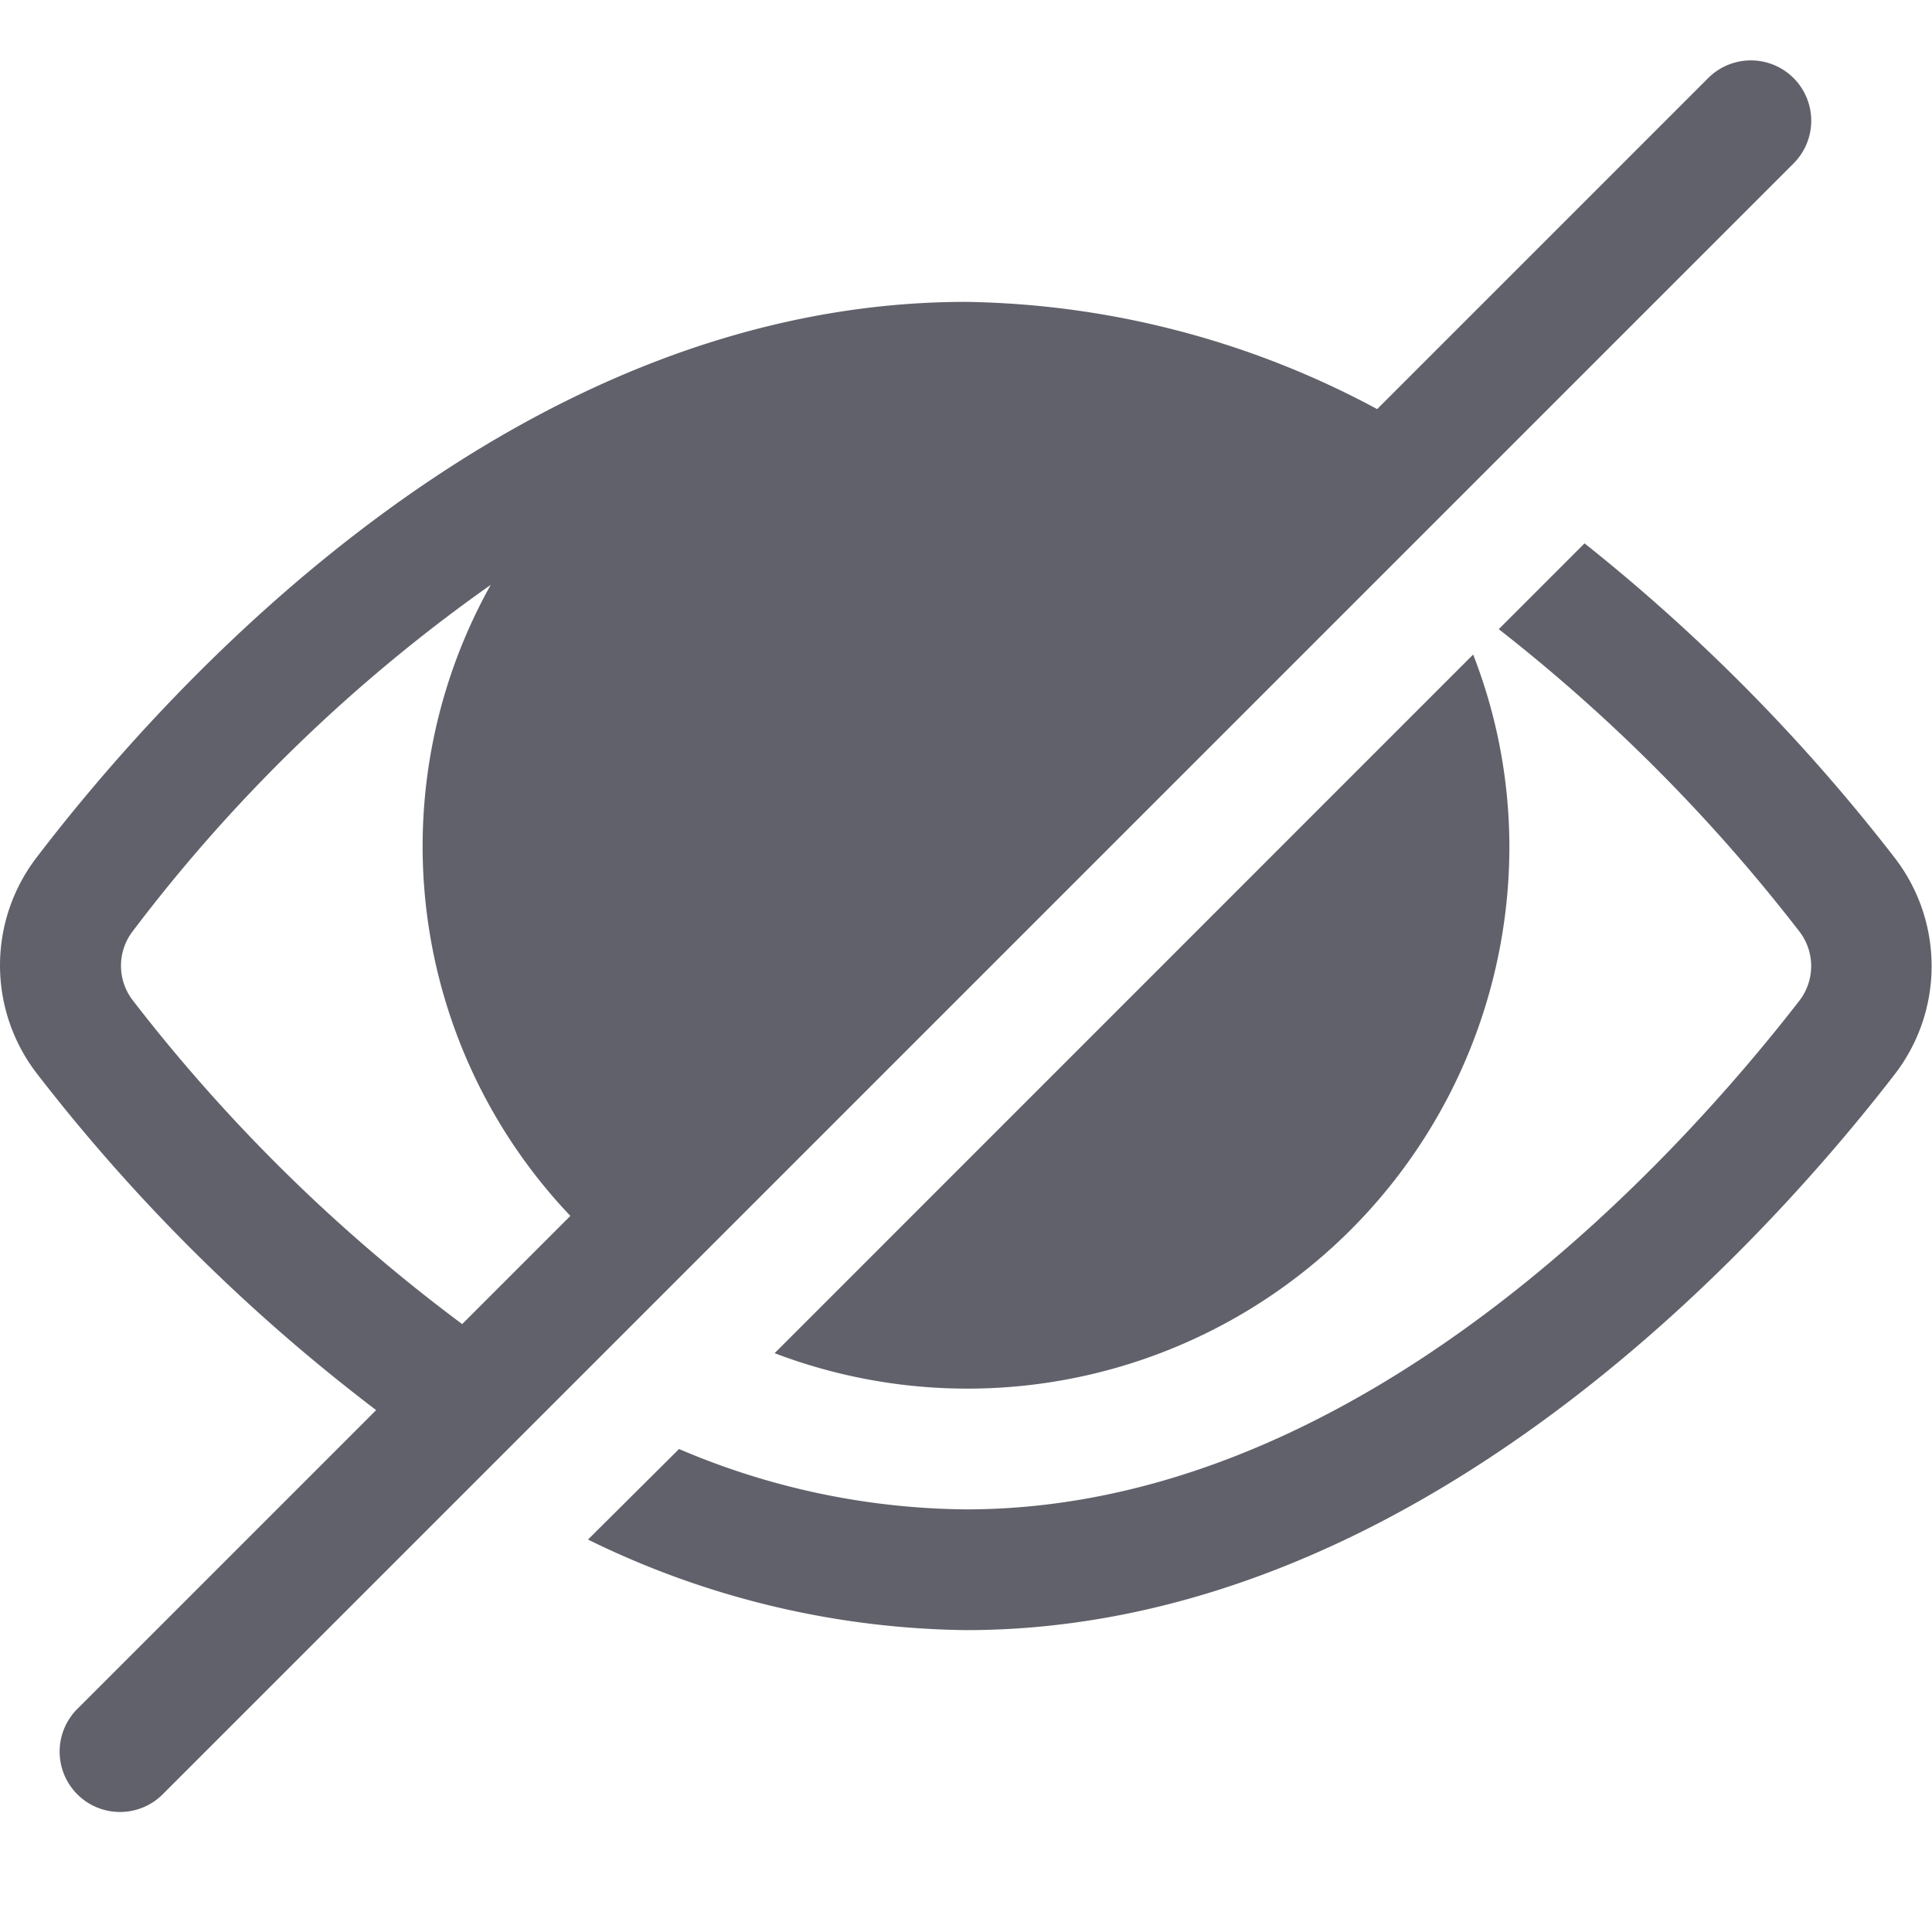 <svg xmlns="http://www.w3.org/2000/svg" height="32" width="32" viewBox="0 0 32 32">
    <path d="M31.376,14.2A30.485,30.485,0,0,0,26.245,9l-1.421,1.421A28.372,28.372,0,0,1,29.8,15.424a.938.938,0,0,1,0,1.155C27.837,19.111,22.576,25,16,25a12.315,12.315,0,0,1-4.753-1L9.739,25.5A14.551,14.551,0,0,0,16,27c7.463,0,13.239-6.433,15.374-9.195A2.935,2.935,0,0,0,31.376,14.2Z" fill="#61616b"></path>
    <path d="M25,14a8.771,8.771,0,0,0-.6-3.159L12.83,22.413A8.977,8.977,0,0,0,25,14Z" fill="#61616b"></path>
    <path d="M29.707,1.293a1,1,0,0,0-1.414,0L22.81,6.776A14.8,14.8,0,0,0,16,5C8.442,5,2.717,11.438.608,14.2a2.936,2.936,0,0,0,.011,3.592A30.142,30.142,0,0,0,6.23,23.356L1.293,28.293a1,1,0,1,0,1.414,1.414l27-27A1,1,0,0,0,29.707,1.293ZM2.2,16.57l0,0a.938.938,0,0,1,0-1.148A26.768,26.768,0,0,1,8.128,9.687,8.879,8.879,0,0,0,9.447,20.139L7.655,21.931A28.046,28.046,0,0,1,2.2,16.57Z" fill="#61616b"></path>
</svg>